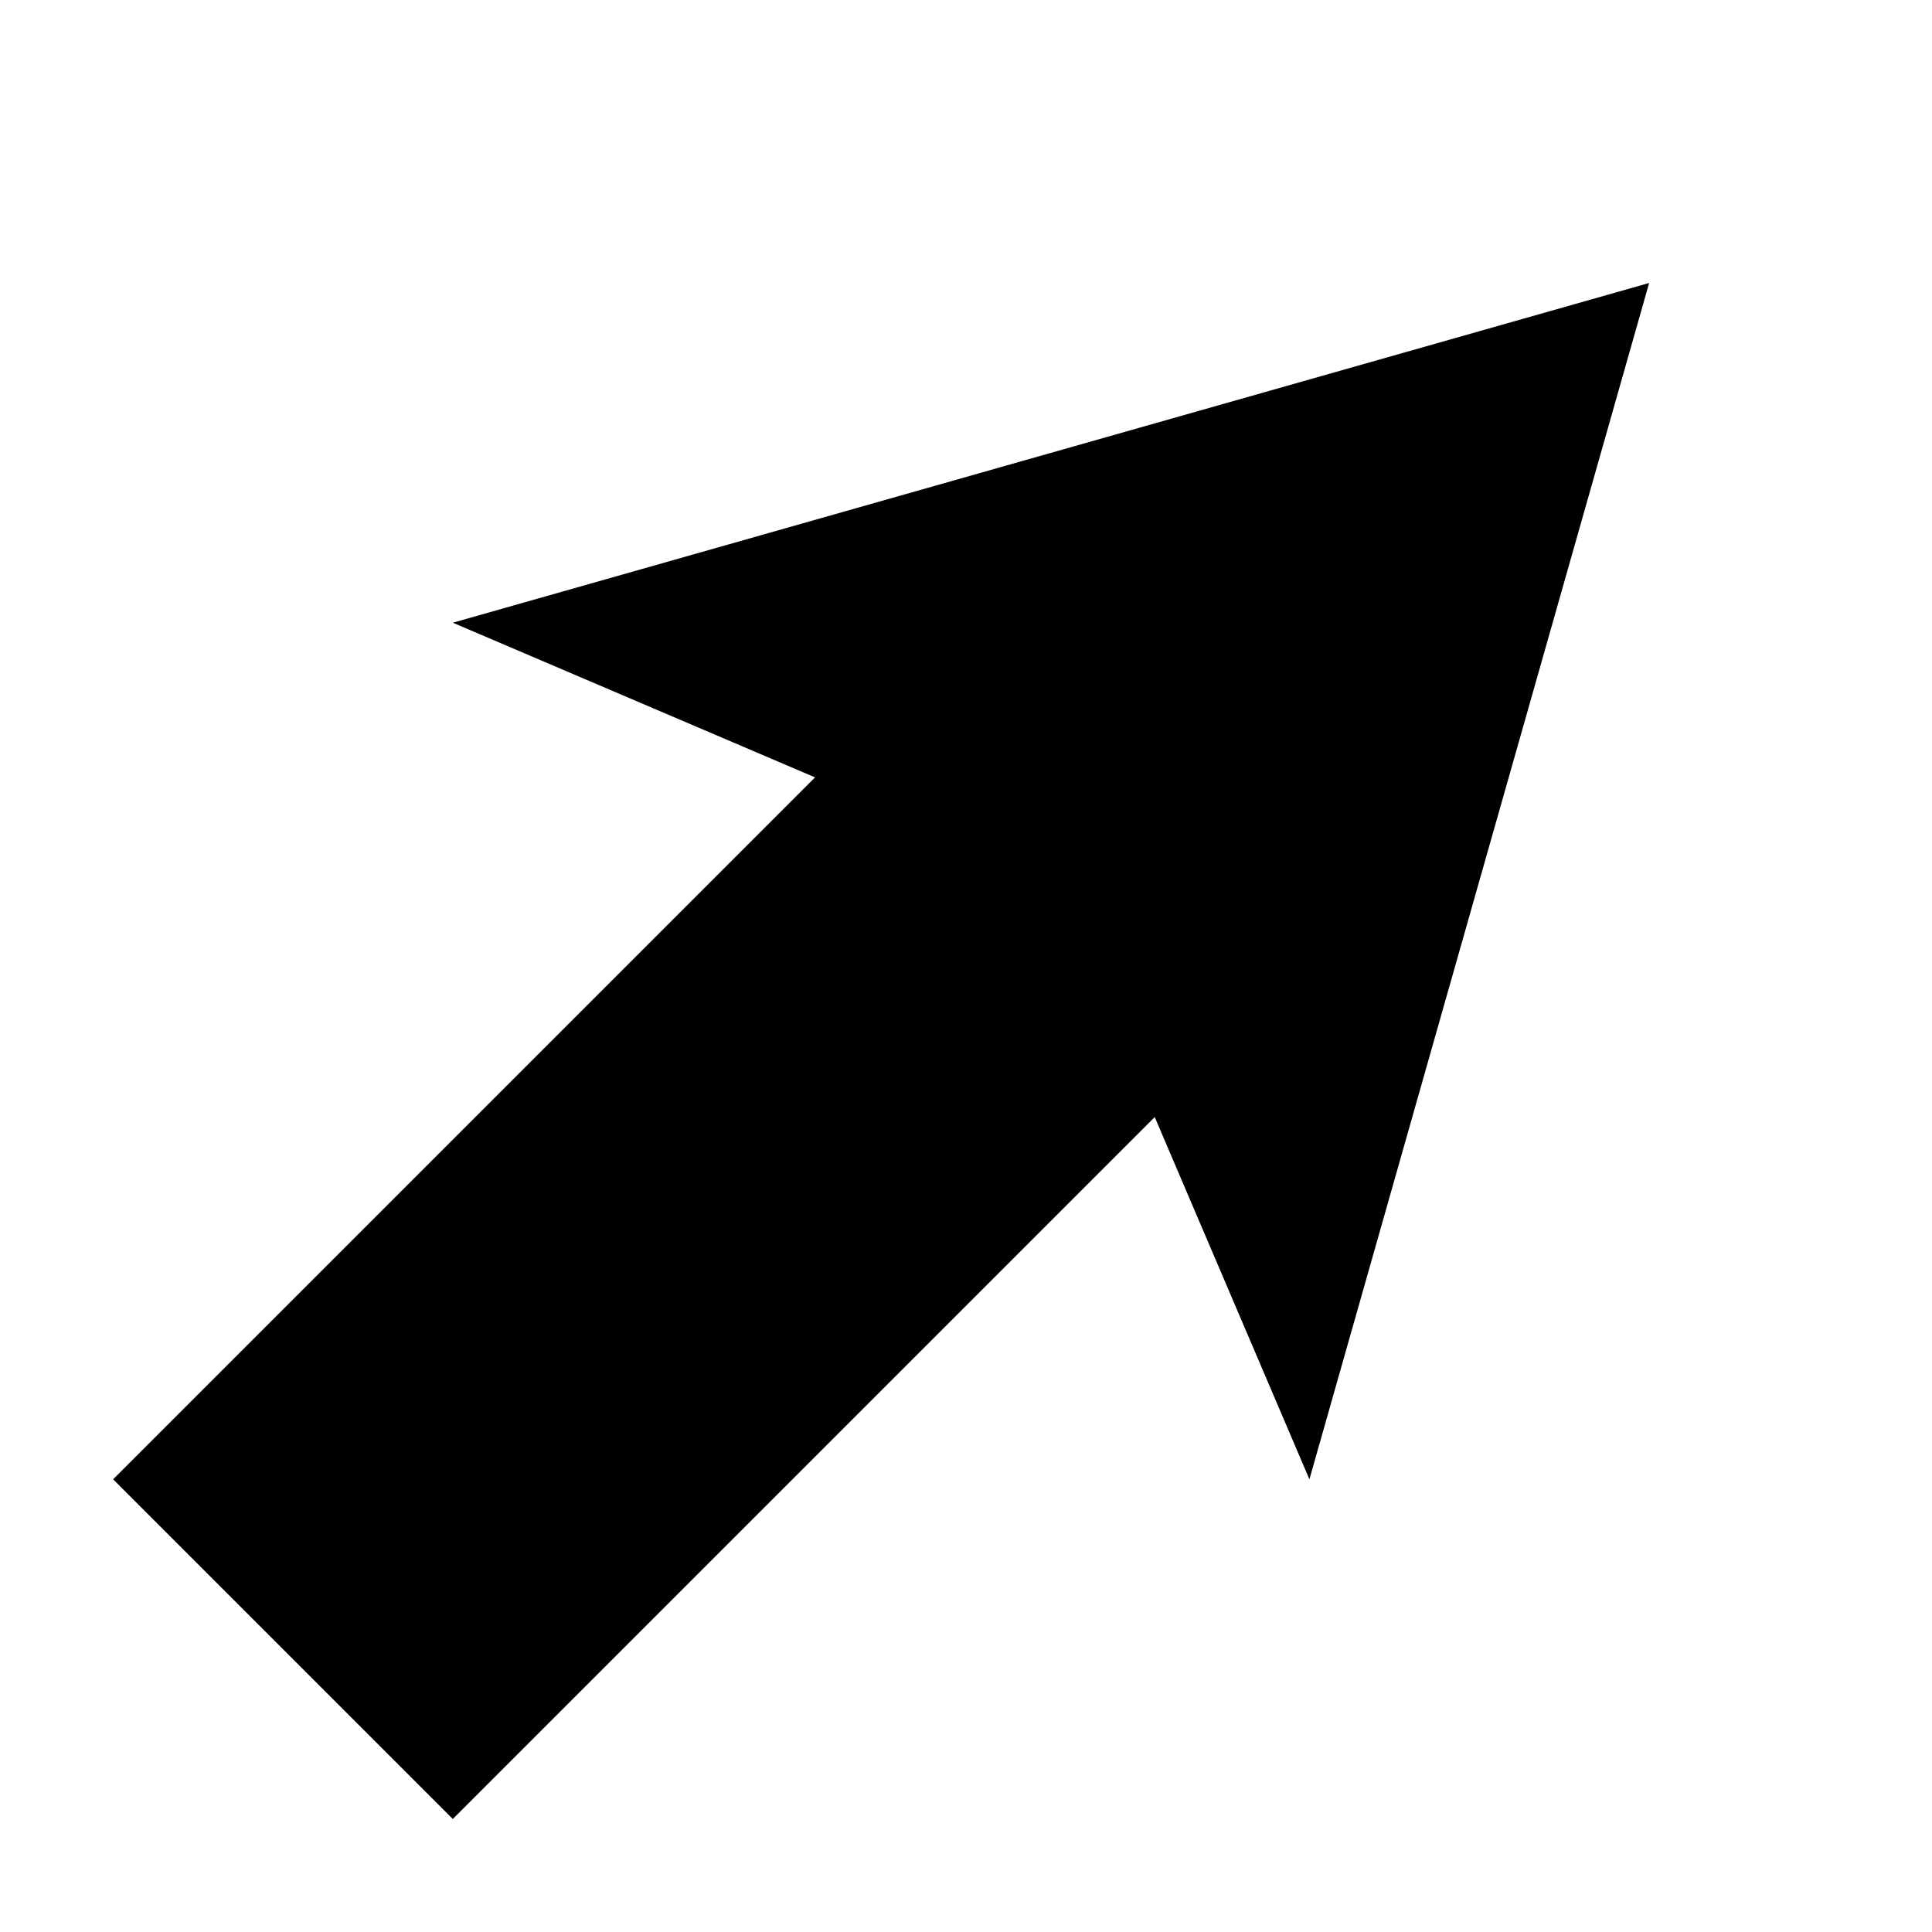 <svg xmlns="http://www.w3.org/2000/svg" version="1.1" data-icon="arrow-thick-top-right-fill-angled" width="16" height="16" data-container-transform="scale(1 1 ) translate(0 )" viewBox="0 0 16 16">
  <path d="M13.656 2.344l-9.906 2.813 3 1.281-5.813 5.813 2.813 2.813 5.813-5.813 1.281 3 2.813-9.906z" />
</svg>